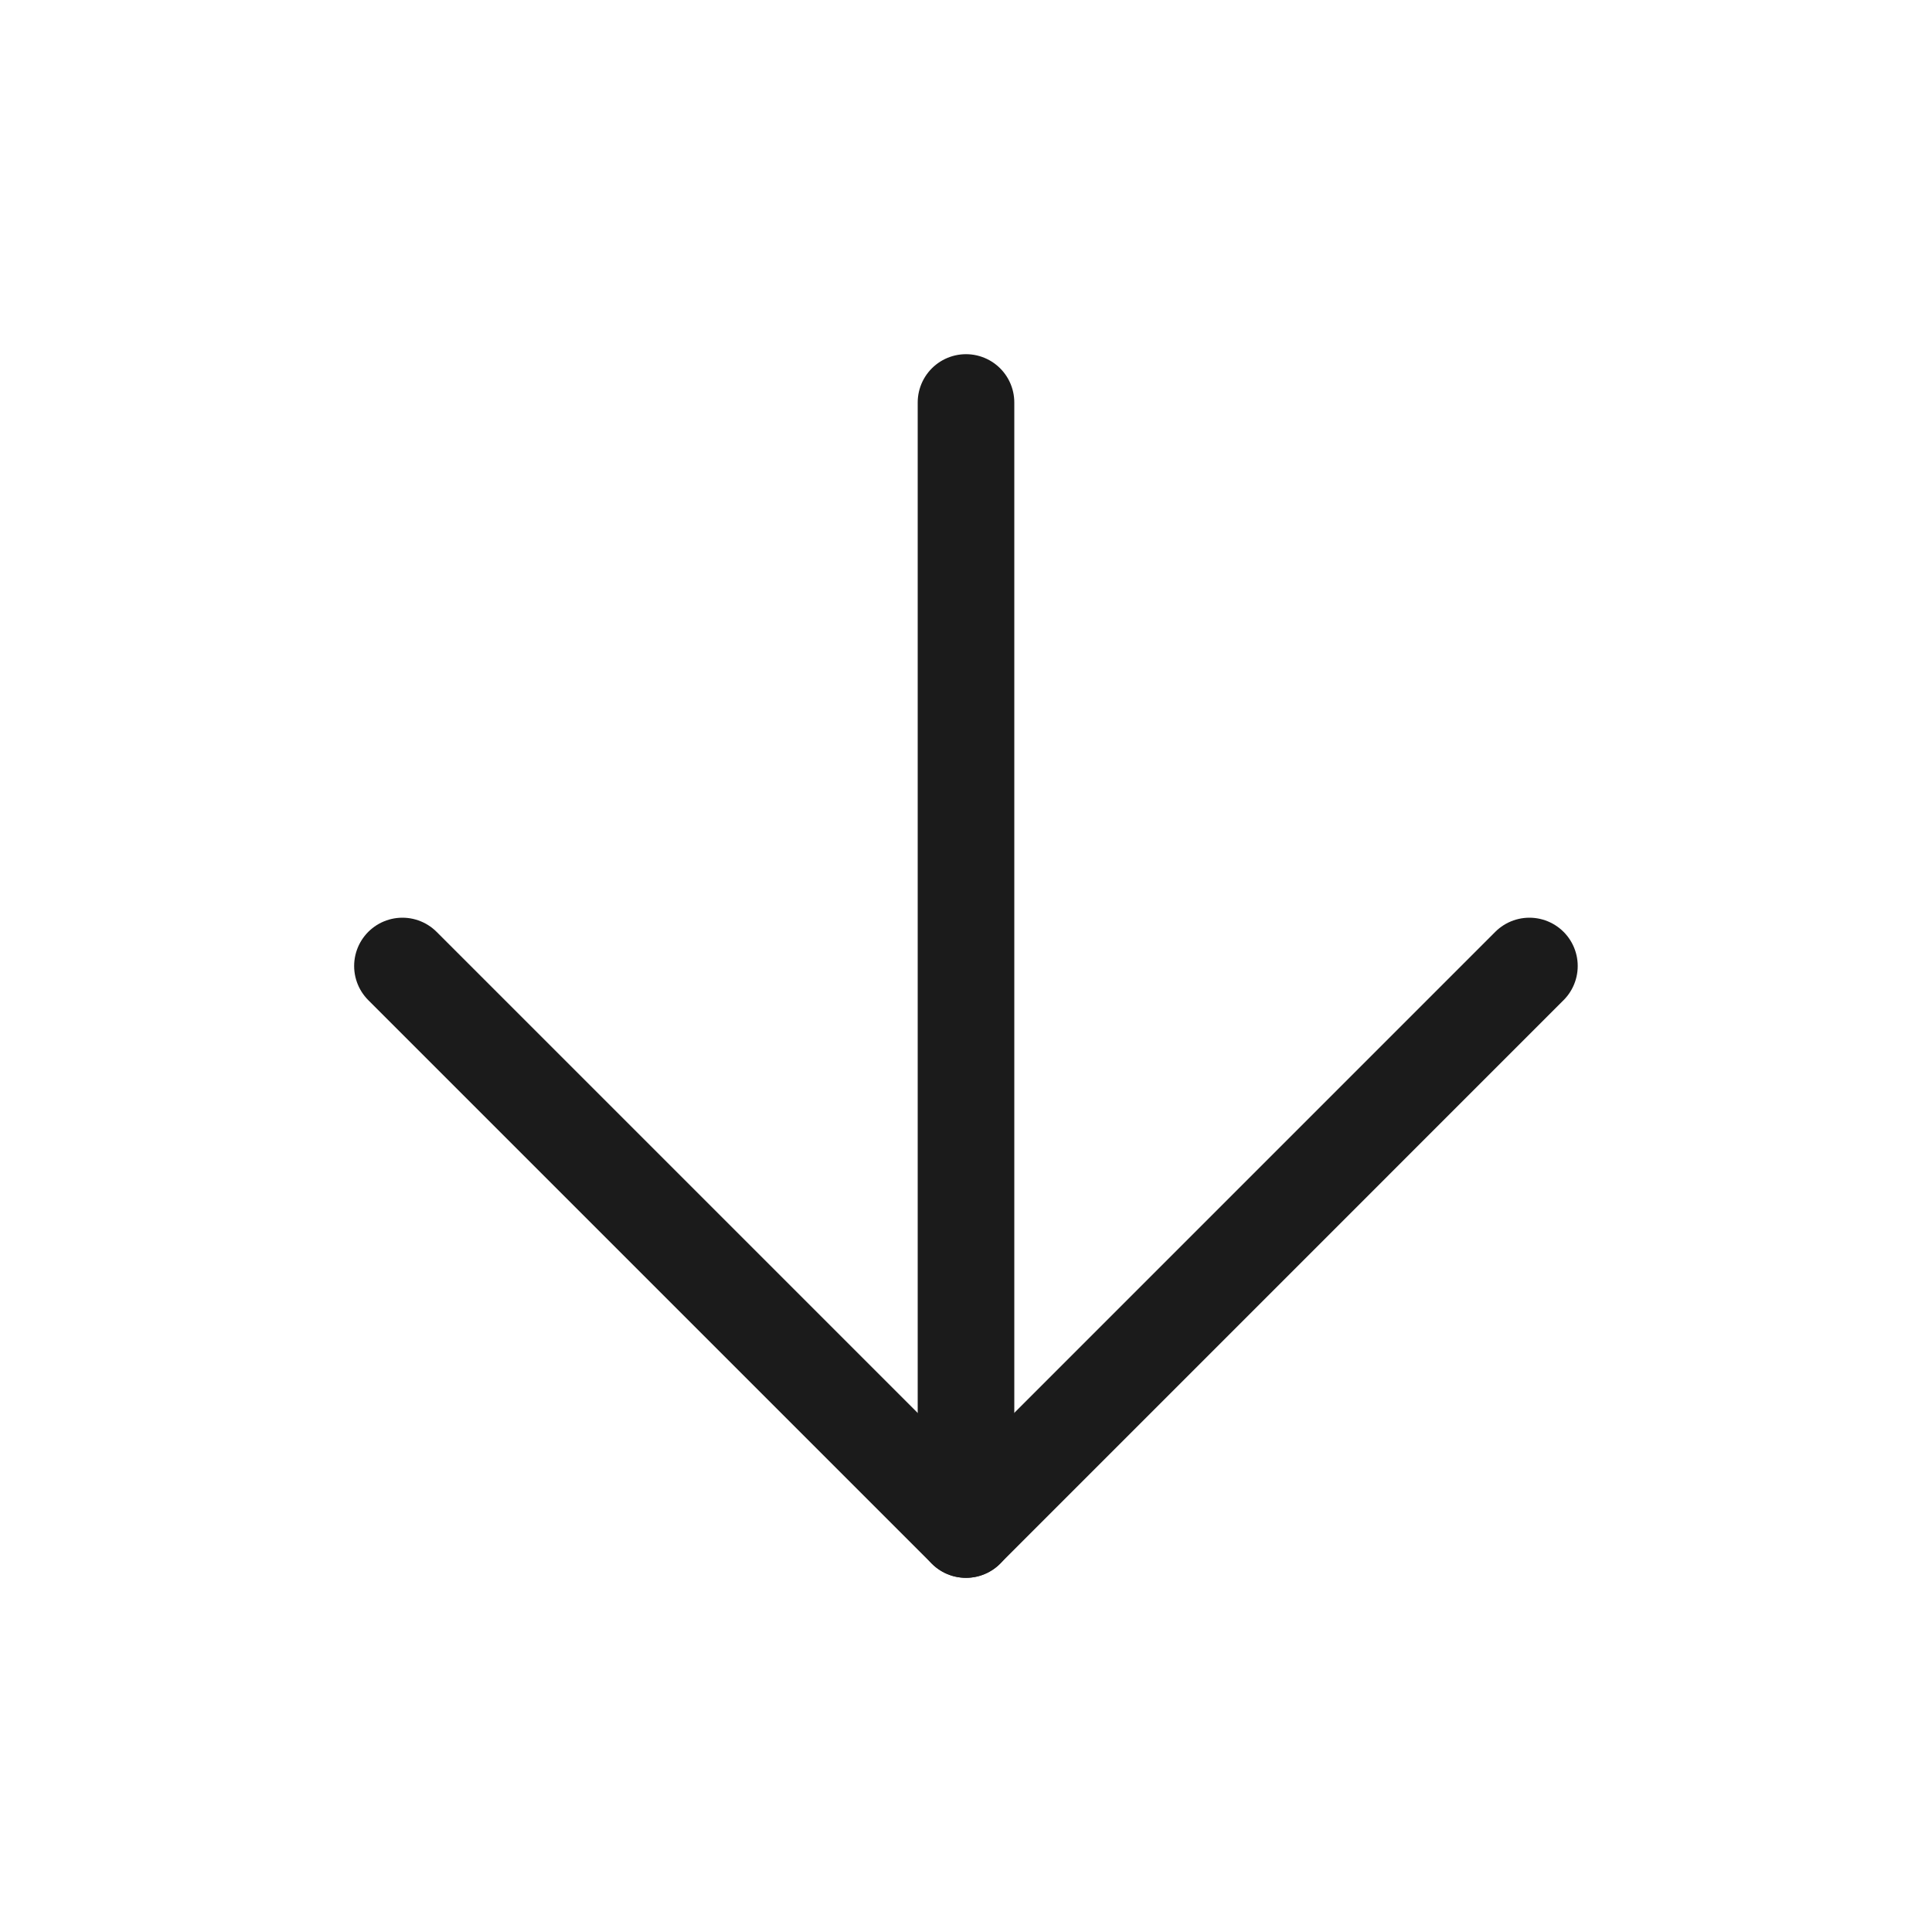 <svg width="40" height="40" viewBox="0 0 40 40" fill="none" xmlns="http://www.w3.org/2000/svg">
<path d="M20 8.333V31.667" stroke="#1B1B1B" stroke-width="2" stroke-linecap="round" stroke-linejoin="round"/>
<path d="M31.665 20L19.999 31.667L8.332 20" stroke="#1B1B1B" stroke-width="2" stroke-linecap="round" stroke-linejoin="round"/>
</svg>
